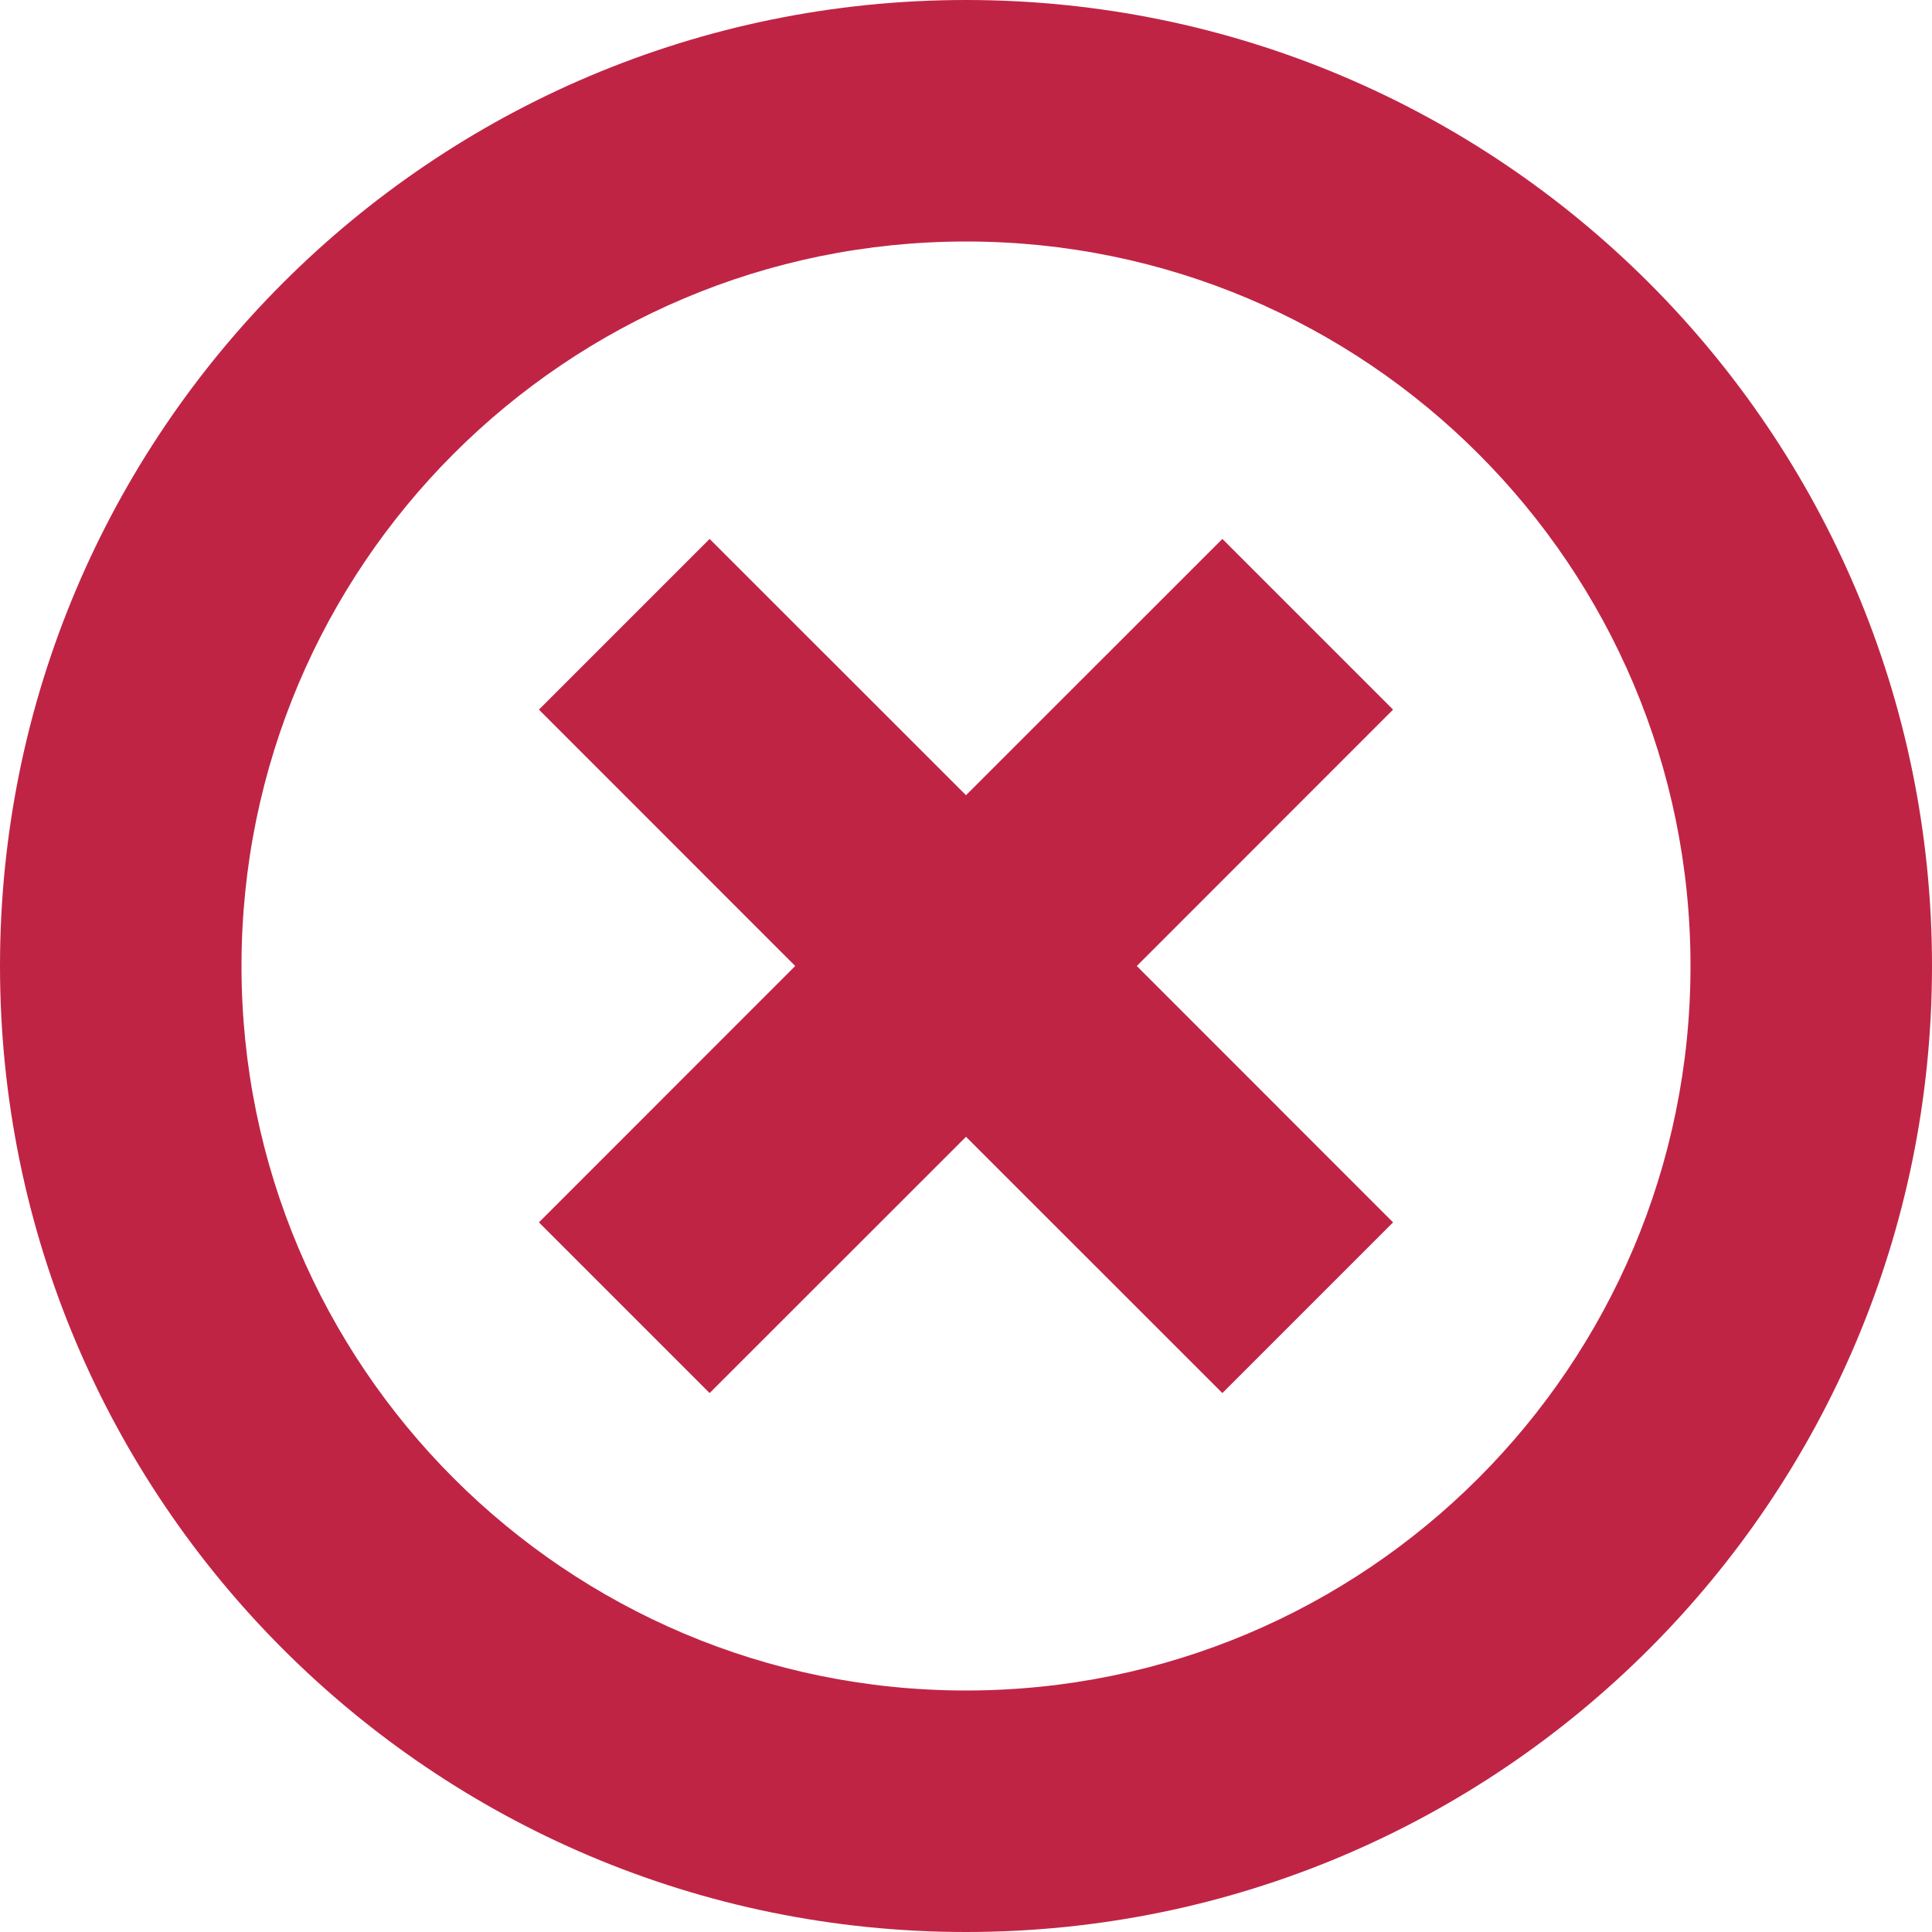 <svg width="20" height="20" viewBox="0 0 20 20" fill="none" xmlns="http://www.w3.org/2000/svg">
<path fill-rule="evenodd" clip-rule="evenodd" d="M0 10C0 15.523 4.477 20 10 20C15.523 20 20 15.523 20 10C20 4.477 15.523 0 10 0C4.477 0 0 4.477 0 10ZM17.5 10C17.5 14.142 14.142 17.5 10 17.5C5.858 17.5 2.5 14.142 2.5 10C2.5 5.858 5.858 2.5 10 2.5C14.142 2.5 17.5 5.858 17.5 10ZM8.232 10L5.579 12.654L7.346 14.421L10 11.768L12.654 14.421L14.421 12.654L11.768 10L14.421 7.346L12.654 5.579L10 8.232L7.346 5.579L5.579 7.346L8.232 10Z" fill="#C02445"/>
</svg>
